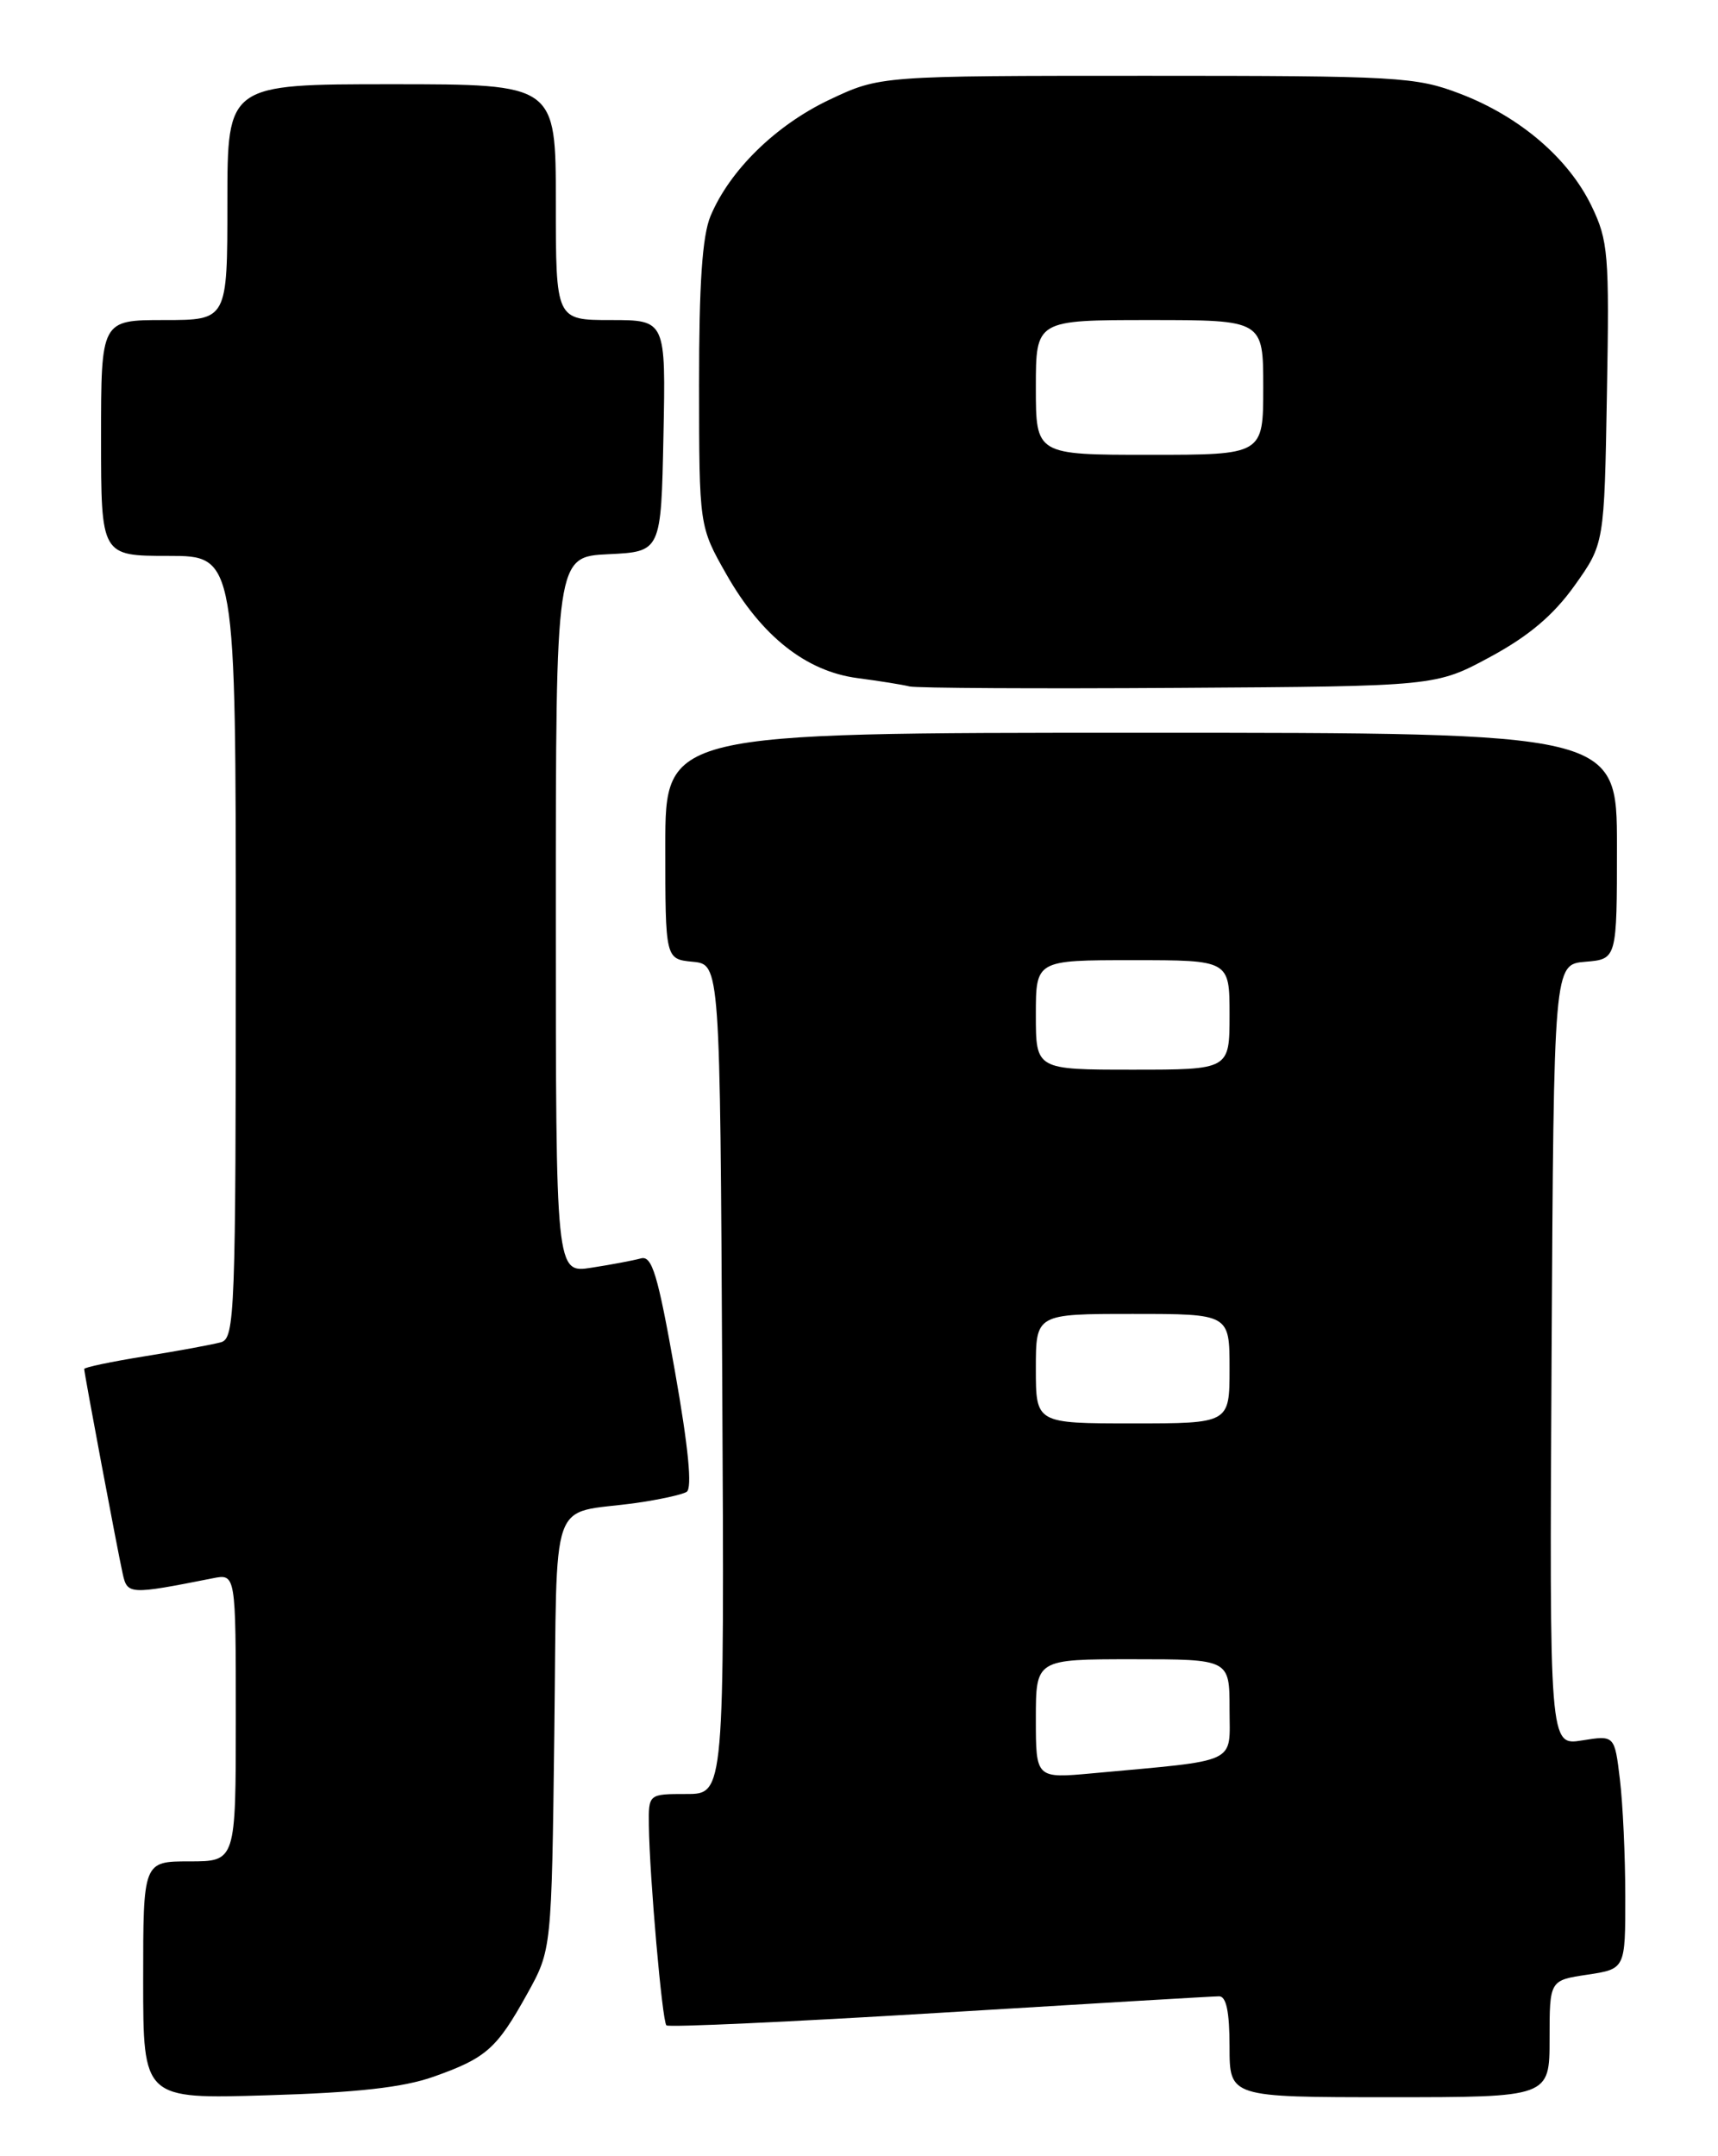 <?xml version="1.0" encoding="UTF-8" standalone="no"?>
<!DOCTYPE svg PUBLIC "-//W3C//DTD SVG 1.1//EN" "http://www.w3.org/Graphics/SVG/1.1/DTD/svg11.dtd" >
<svg xmlns="http://www.w3.org/2000/svg" xmlns:xlink="http://www.w3.org/1999/xlink" version="1.1" viewBox="0 0 204 256">
 <g >
 <path fill="currentColor"
d=" M 51.50 246.56 C 57.74 244.35 58.99 243.24 62.60 236.73 C 65.50 231.50 65.50 231.50 65.82 205.84 C 66.19 176.69 65.06 179.90 75.50 178.45 C 78.25 178.06 80.97 177.47 81.53 177.13 C 82.22 176.71 81.75 171.89 80.13 162.73 C 78.10 151.28 77.42 149.04 76.10 149.41 C 75.22 149.65 72.59 150.15 70.25 150.51 C 66.00 151.18 66.00 151.18 66.00 108.64 C 66.00 66.10 66.00 66.10 72.25 65.80 C 78.50 65.50 78.50 65.50 78.78 51.75 C 79.06 38.00 79.06 38.00 72.53 38.00 C 66.00 38.00 66.00 38.00 66.00 24.00 C 66.00 10.00 66.00 10.00 46.50 10.00 C 27.00 10.00 27.00 10.00 27.00 24.00 C 27.00 38.00 27.00 38.00 19.50 38.00 C 12.00 38.00 12.00 38.00 12.00 52.00 C 12.00 66.00 12.00 66.00 20.00 66.00 C 28.00 66.00 28.00 66.00 28.00 112.43 C 28.00 155.80 27.88 158.90 26.25 159.36 C 25.29 159.63 21.24 160.38 17.25 161.02 C 13.26 161.66 10.00 162.34 10.00 162.54 C 10.00 163.06 13.95 184.07 14.57 186.85 C 15.12 189.33 15.36 189.35 25.25 187.39 C 28.00 186.84 28.00 186.84 28.00 203.92 C 28.00 221.00 28.00 221.00 22.50 221.00 C 17.00 221.00 17.00 221.00 17.00 235.11 C 17.00 249.22 17.00 249.22 31.75 248.77 C 42.38 248.46 47.90 247.84 51.50 246.56 Z  M 184.00 242.06 C 184.00 235.12 184.00 235.12 188.50 234.45 C 193.00 233.77 193.00 233.77 192.99 225.14 C 192.99 220.39 192.70 214.14 192.35 211.26 C 191.72 206.02 191.72 206.02 187.85 206.64 C 183.98 207.26 183.98 207.26 184.24 160.88 C 184.50 114.50 184.50 114.50 188.25 114.19 C 192.00 113.88 192.00 113.88 192.00 100.44 C 192.00 87.00 192.00 87.00 135.50 87.00 C 79.00 87.00 79.00 87.00 79.00 100.44 C 79.00 113.87 79.00 113.87 82.25 114.19 C 85.50 114.50 85.50 114.50 85.76 163.75 C 86.02 213.00 86.02 213.00 81.51 213.00 C 77.00 213.00 77.00 213.00 77.05 216.75 C 77.13 222.86 78.63 239.97 79.13 240.47 C 79.39 240.72 93.98 240.05 111.55 238.98 C 129.12 237.91 144.06 237.02 144.75 237.02 C 145.61 237.00 146.00 238.86 146.00 243.00 C 146.00 249.00 146.00 249.00 165.00 249.00 C 184.00 249.00 184.00 249.00 184.00 242.06 Z  M 176.96 77.99 C 181.53 75.52 184.45 73.05 186.96 69.54 C 190.50 64.57 190.50 64.57 190.81 46.73 C 191.11 30.16 190.97 28.58 188.98 24.45 C 186.23 18.77 180.44 13.83 173.38 11.13 C 168.13 9.12 166.04 9.00 136.16 9.00 C 104.50 9.00 104.50 9.00 98.49 11.84 C 92.12 14.86 86.65 20.21 84.37 25.65 C 83.39 28.00 83.00 33.72 83.01 45.72 C 83.02 62.50 83.02 62.50 86.26 68.20 C 90.42 75.52 95.71 79.71 101.82 80.51 C 104.40 80.85 107.17 81.29 108.00 81.50 C 108.83 81.70 123.22 81.78 140.00 81.67 C 170.50 81.48 170.50 81.48 176.96 77.99 Z  M 123.00 204.08 C 123.00 197.00 123.00 197.00 134.50 197.00 C 146.00 197.00 146.00 197.00 146.00 202.91 C 146.00 209.54 147.32 208.92 129.75 210.54 C 123.00 211.16 123.00 211.16 123.00 204.08 Z  M 123.00 162.50 C 123.00 156.00 123.00 156.00 134.50 156.00 C 146.00 156.00 146.00 156.00 146.00 162.50 C 146.00 169.00 146.00 169.00 134.50 169.00 C 123.00 169.00 123.00 169.00 123.00 162.50 Z  M 123.00 120.50 C 123.00 114.00 123.00 114.00 134.50 114.00 C 146.00 114.00 146.00 114.00 146.00 120.50 C 146.00 127.00 146.00 127.00 134.50 127.00 C 123.00 127.00 123.00 127.00 123.00 120.50 Z  M 123.00 46.00 C 123.00 38.00 123.00 38.00 136.50 38.00 C 150.00 38.00 150.00 38.00 150.00 46.00 C 150.00 54.00 150.00 54.00 136.50 54.00 C 123.00 54.00 123.00 54.00 123.00 46.00 Z "/>
</g>
</svg>